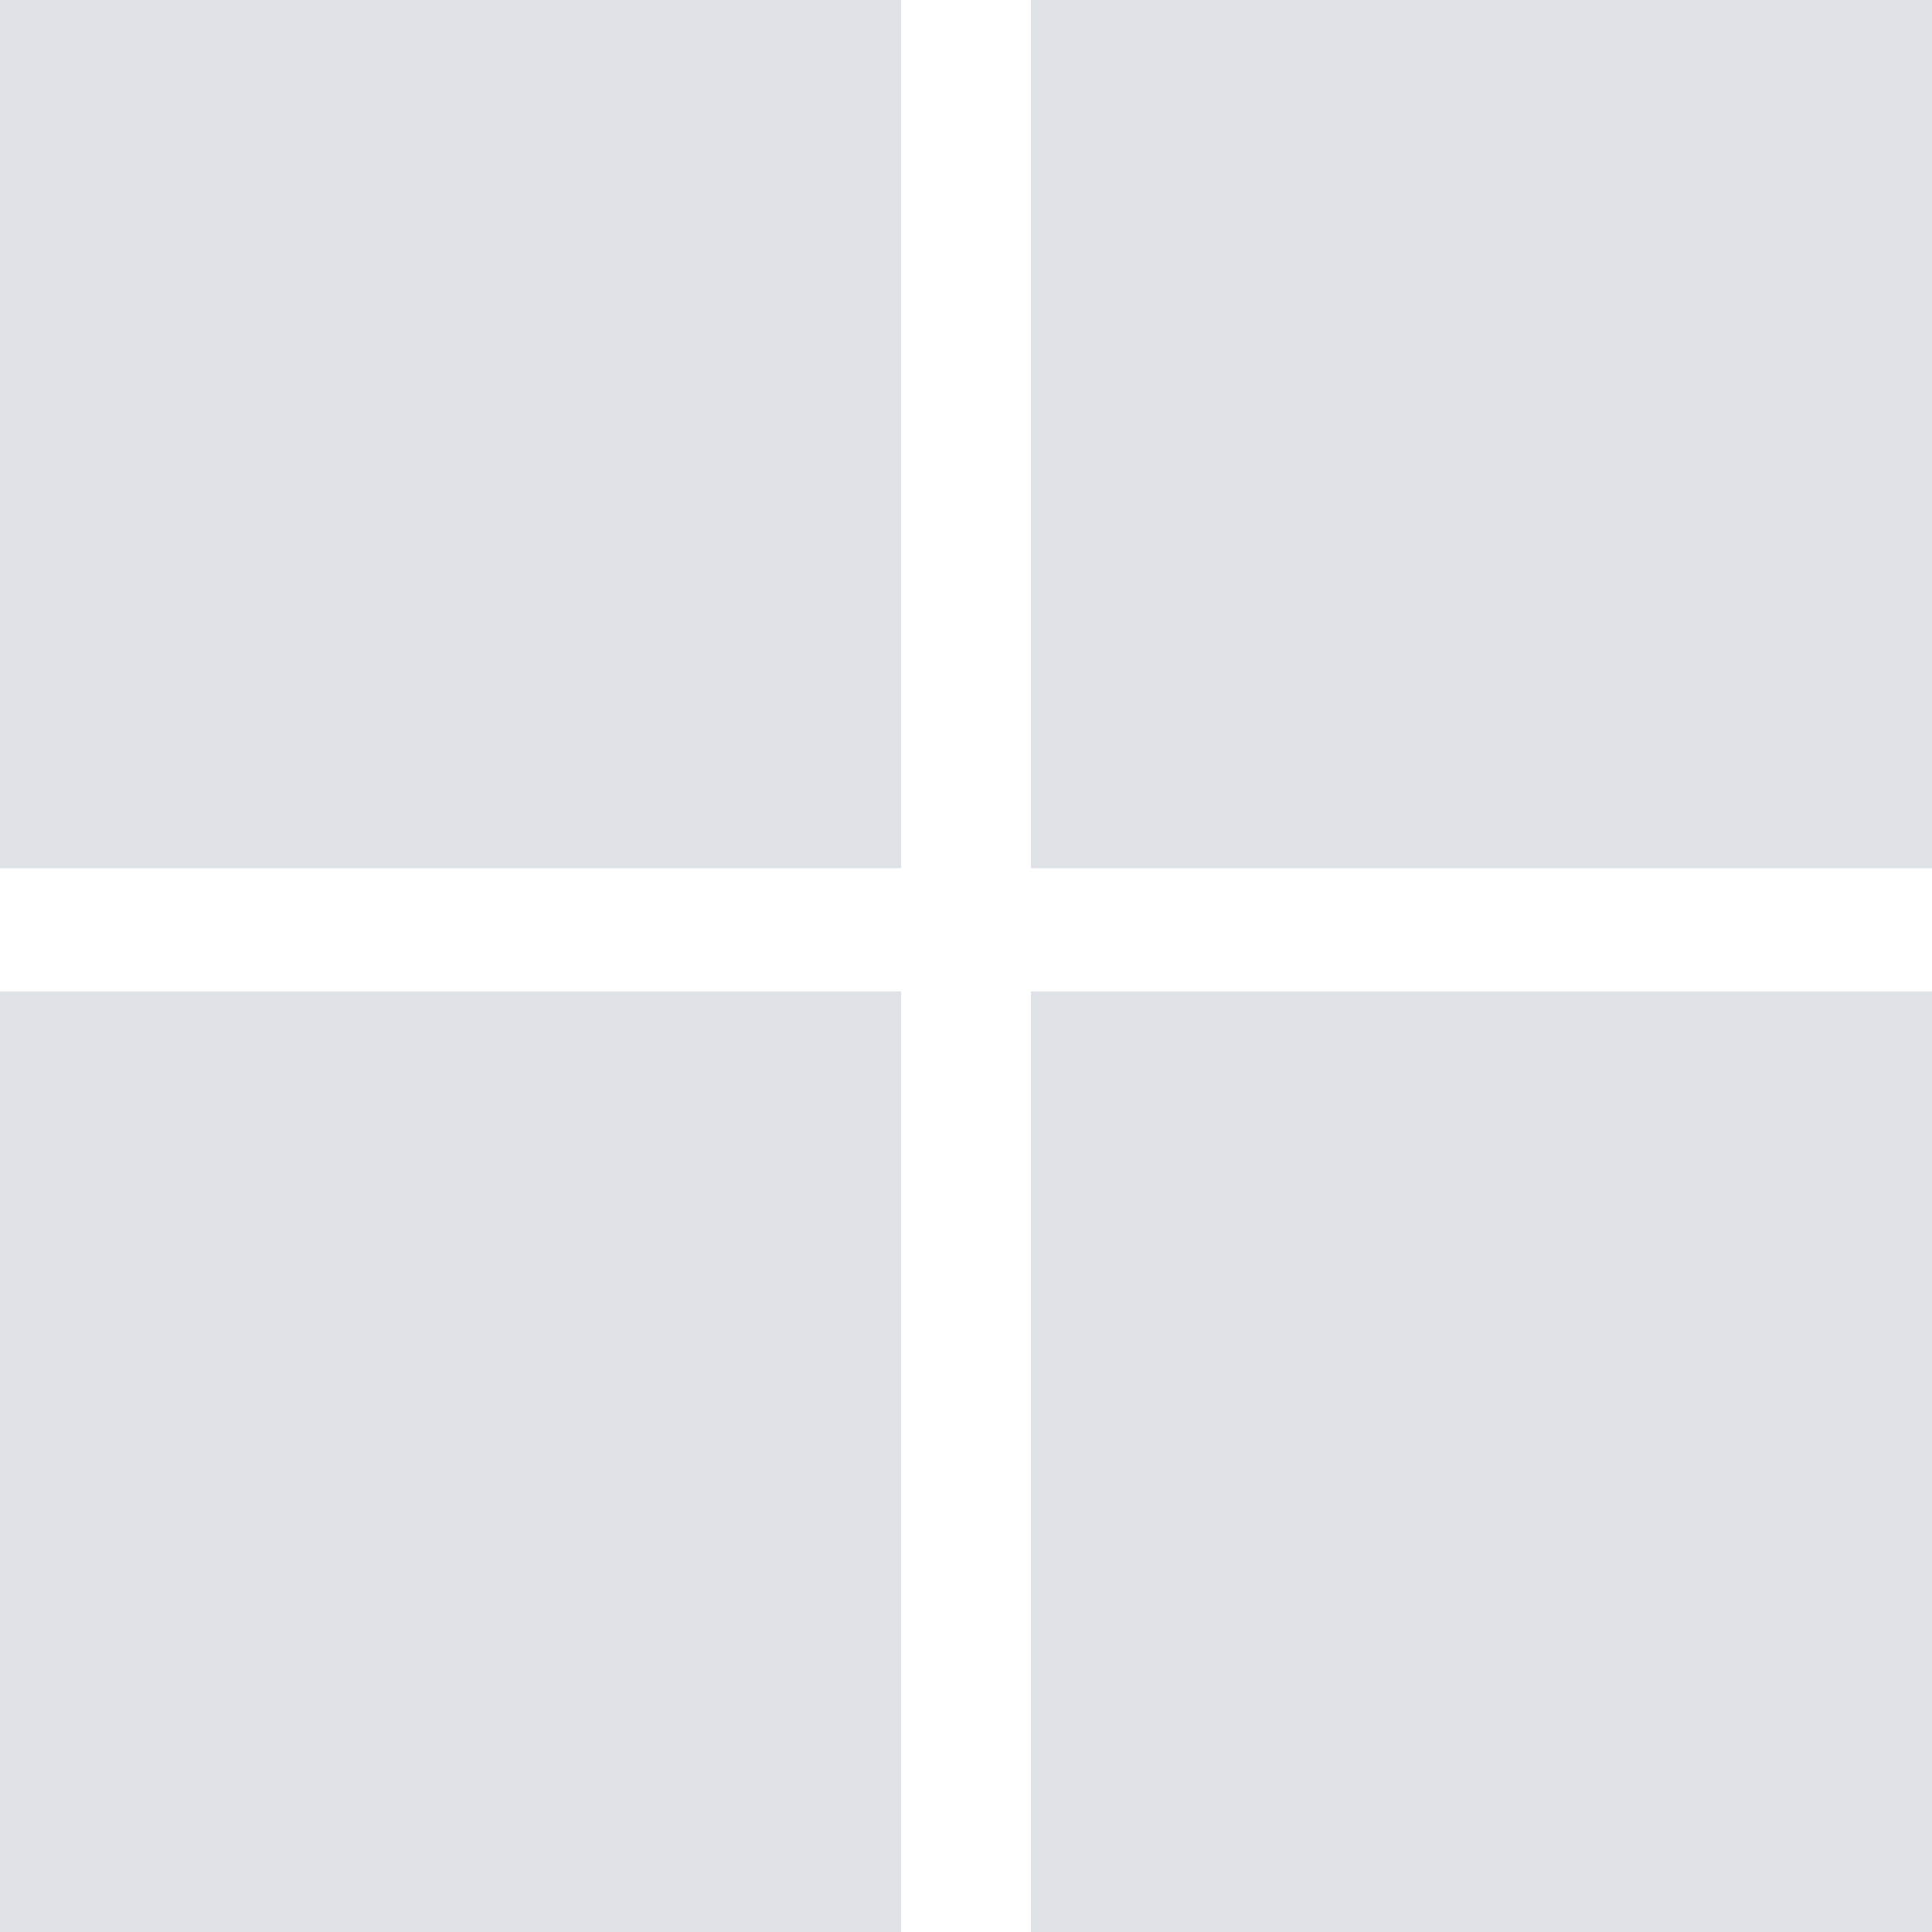 <svg xmlns="http://www.w3.org/2000/svg" width="16" height="16" fill="#dee2e6" class="bi bi-microsoft" viewBox="0 0 16 16">
  <path d="M7.462 0H0v7.19h7.462zM16 0H8.538v7.19H16zM7.462 8.211H0V16h7.462zm8.538 0H8.538V16H16z"/>
</svg>
